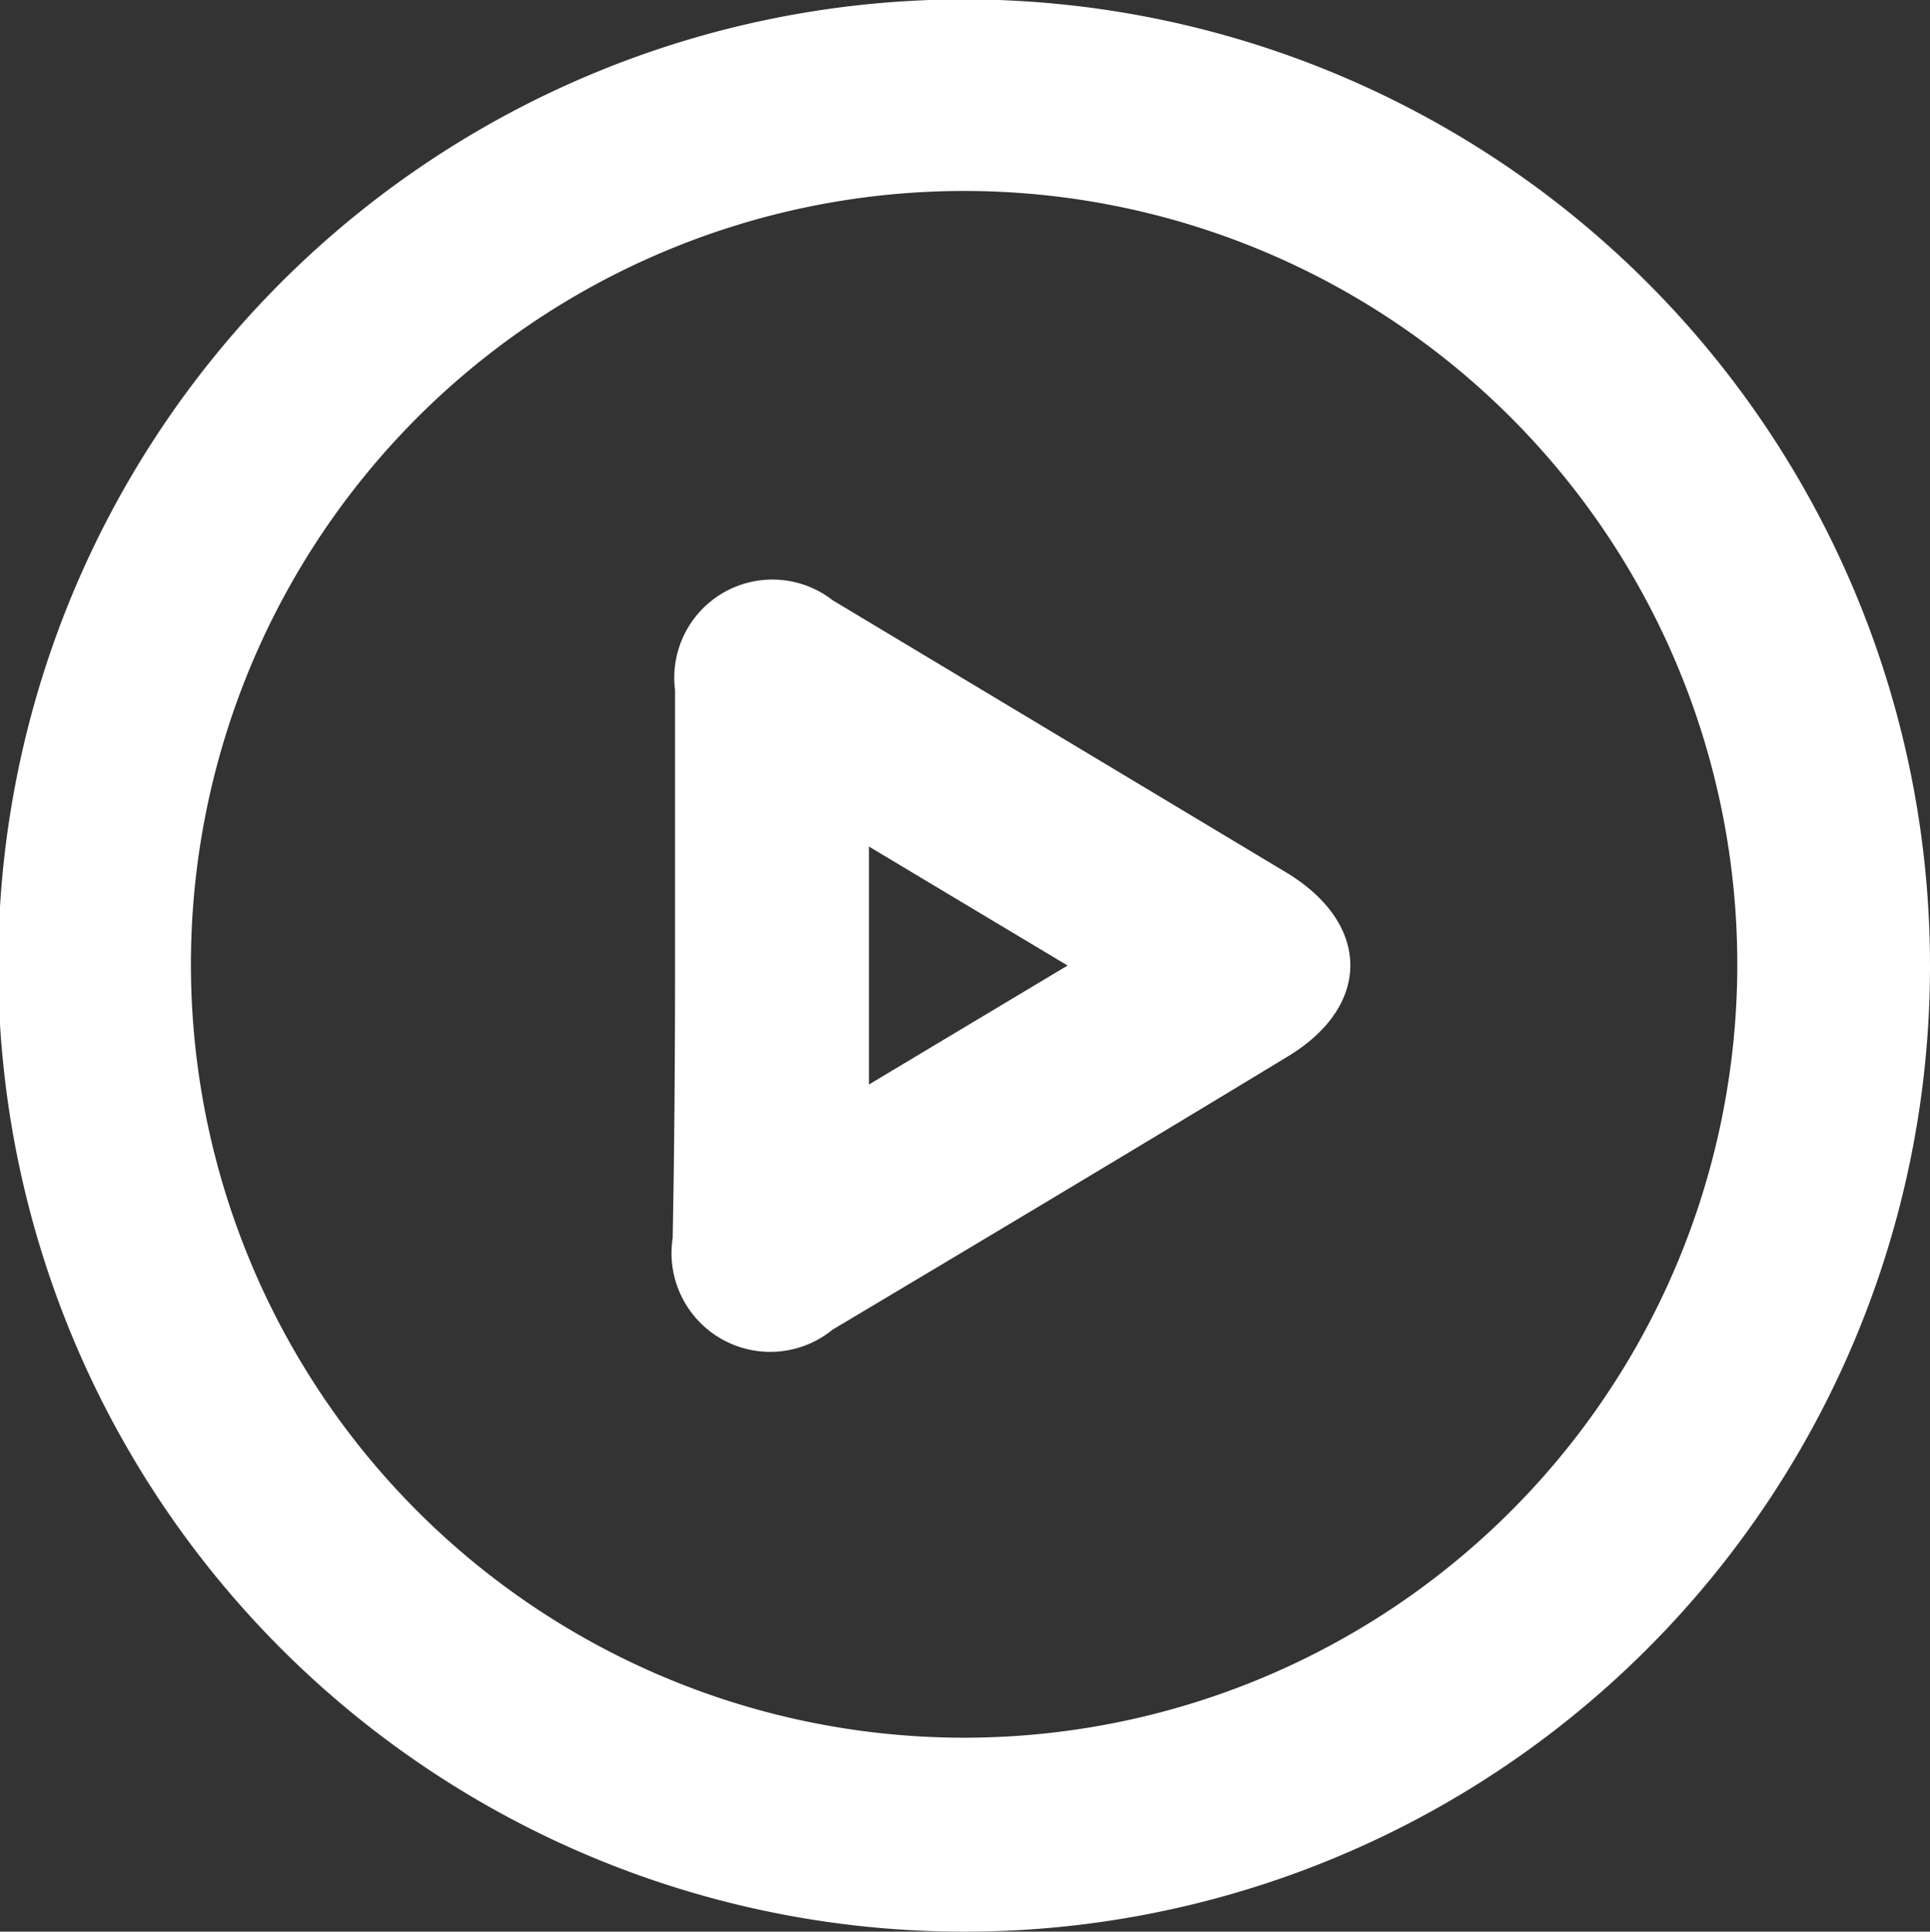 <svg xmlns="http://www.w3.org/2000/svg" viewBox="0 0 32.45 32.47"><rect x="0" y="0" width="32.45" height="32.47" fill="#333333" stroke="none"/><defs><style>.cls-1{fill:#fff;}</style></defs><g id="Capa_2" data-name="Capa 2"><g id="Capa_1-2" data-name="Capa 1"><g id="ABMK0x"><path class="cls-1" d="M16.21,32.47A16.24,16.24,0,1,1,32.45,16.23,16.23,16.23,0,0,1,16.21,32.47Zm0-3.26a13,13,0,1,0-13-13A13,13,0,0,0,16.22,29.21Z"/><path class="cls-1" d="M11.35,16.13c0-1.51,0-3,0-4.53A1.65,1.65,0,0,1,14,10.09l7.65,4.59c1.4.86,1.41,2.23,0,3.08-2.54,1.54-5.1,3.07-7.65,4.59a1.66,1.66,0,0,1-2.69-1.54C11.34,19.25,11.35,17.69,11.35,16.13Zm3.26,2.1,3.34-2-3.34-2Z"/></g></g></g></svg>